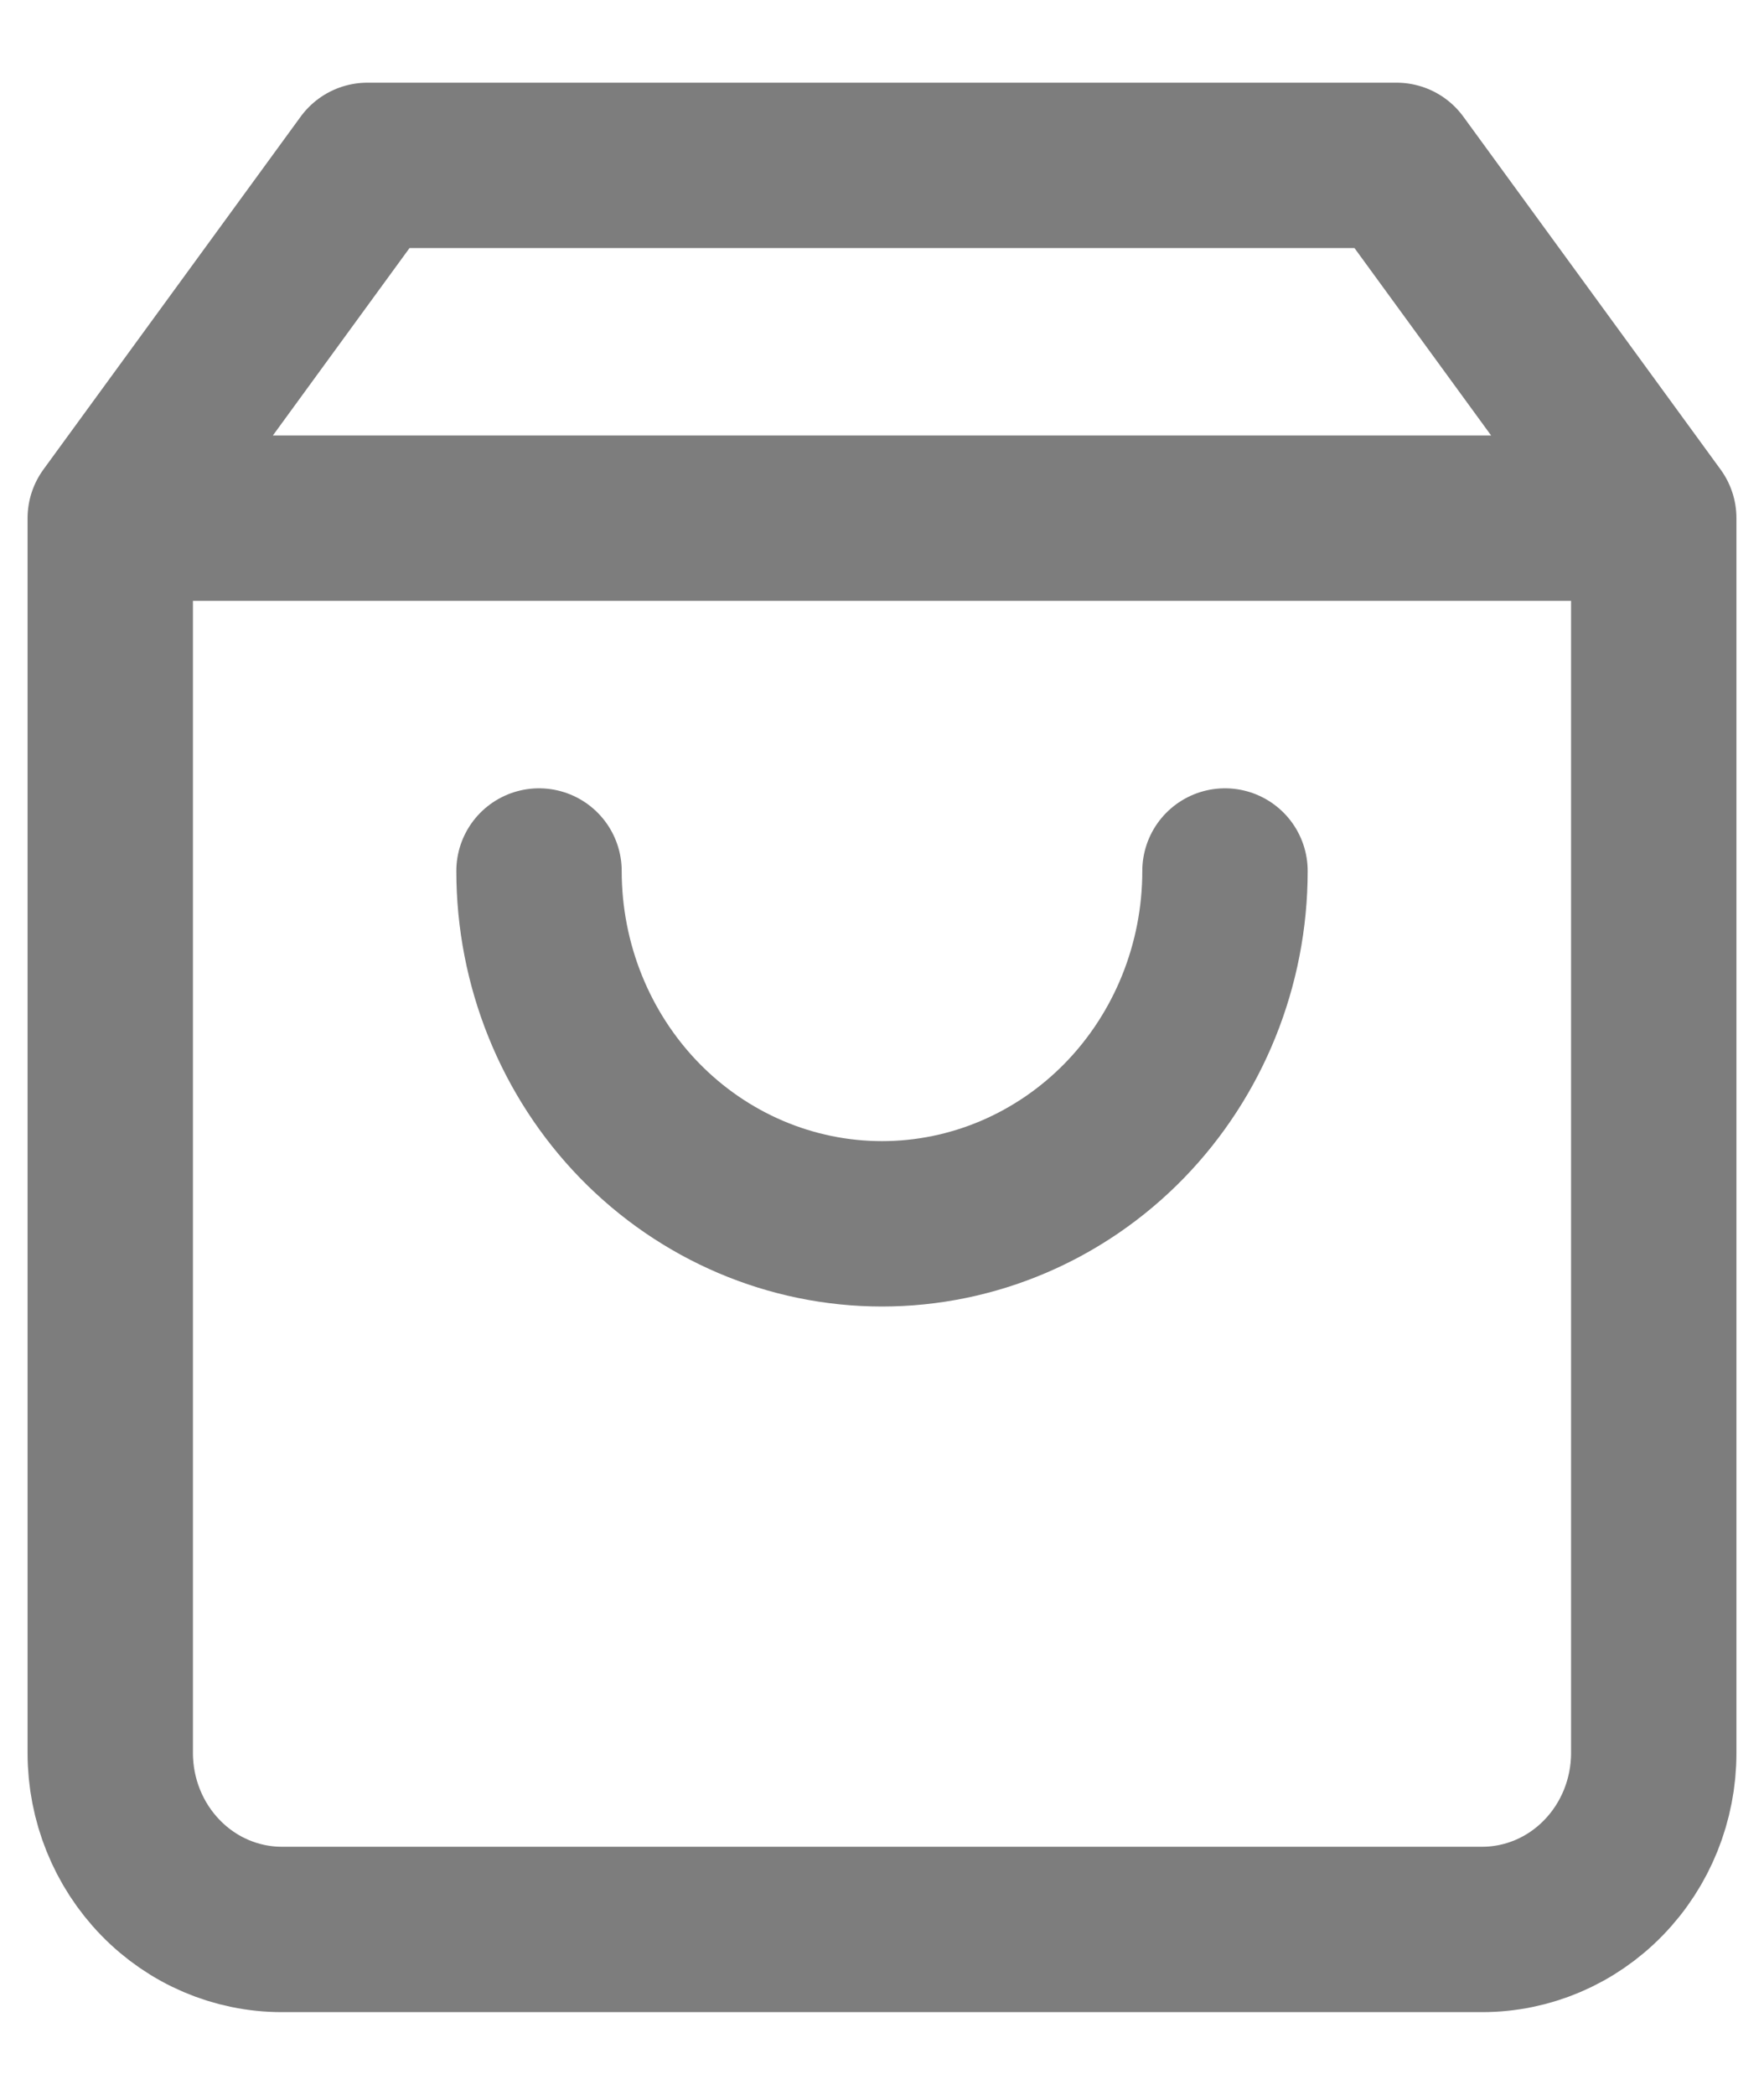<svg width="16" height="19" viewBox="0 0 16 19" fill="none" xmlns="http://www.w3.org/2000/svg">
<g clip-path="url(#clip0_108_3)">
<path d="M1 4.7L3.333 1.5H12.667L15 4.7M1 4.7V15.9C1 16.324 1.164 16.731 1.456 17.031C1.747 17.331 2.143 17.5 2.556 17.5H13.444C13.857 17.5 14.253 17.331 14.544 17.031C14.836 16.731 15 16.324 15 15.9V4.7M1 4.7H15M11.111 7.9C11.111 8.749 10.783 9.563 10.2 10.163C9.616 10.763 8.825 11.1 8 11.1C7.175 11.1 6.384 10.763 5.8 10.163C5.217 9.563 4.889 8.749 4.889 7.9" stroke="#7D7D7D" stroke-width="1.5" stroke-linecap="round" stroke-linejoin="round"/>
</g>
<defs>
<clipPath id="clip0_108_3">
<rect width="16" height="19" fill="white"/>
</clipPath>
</defs>
</svg>
